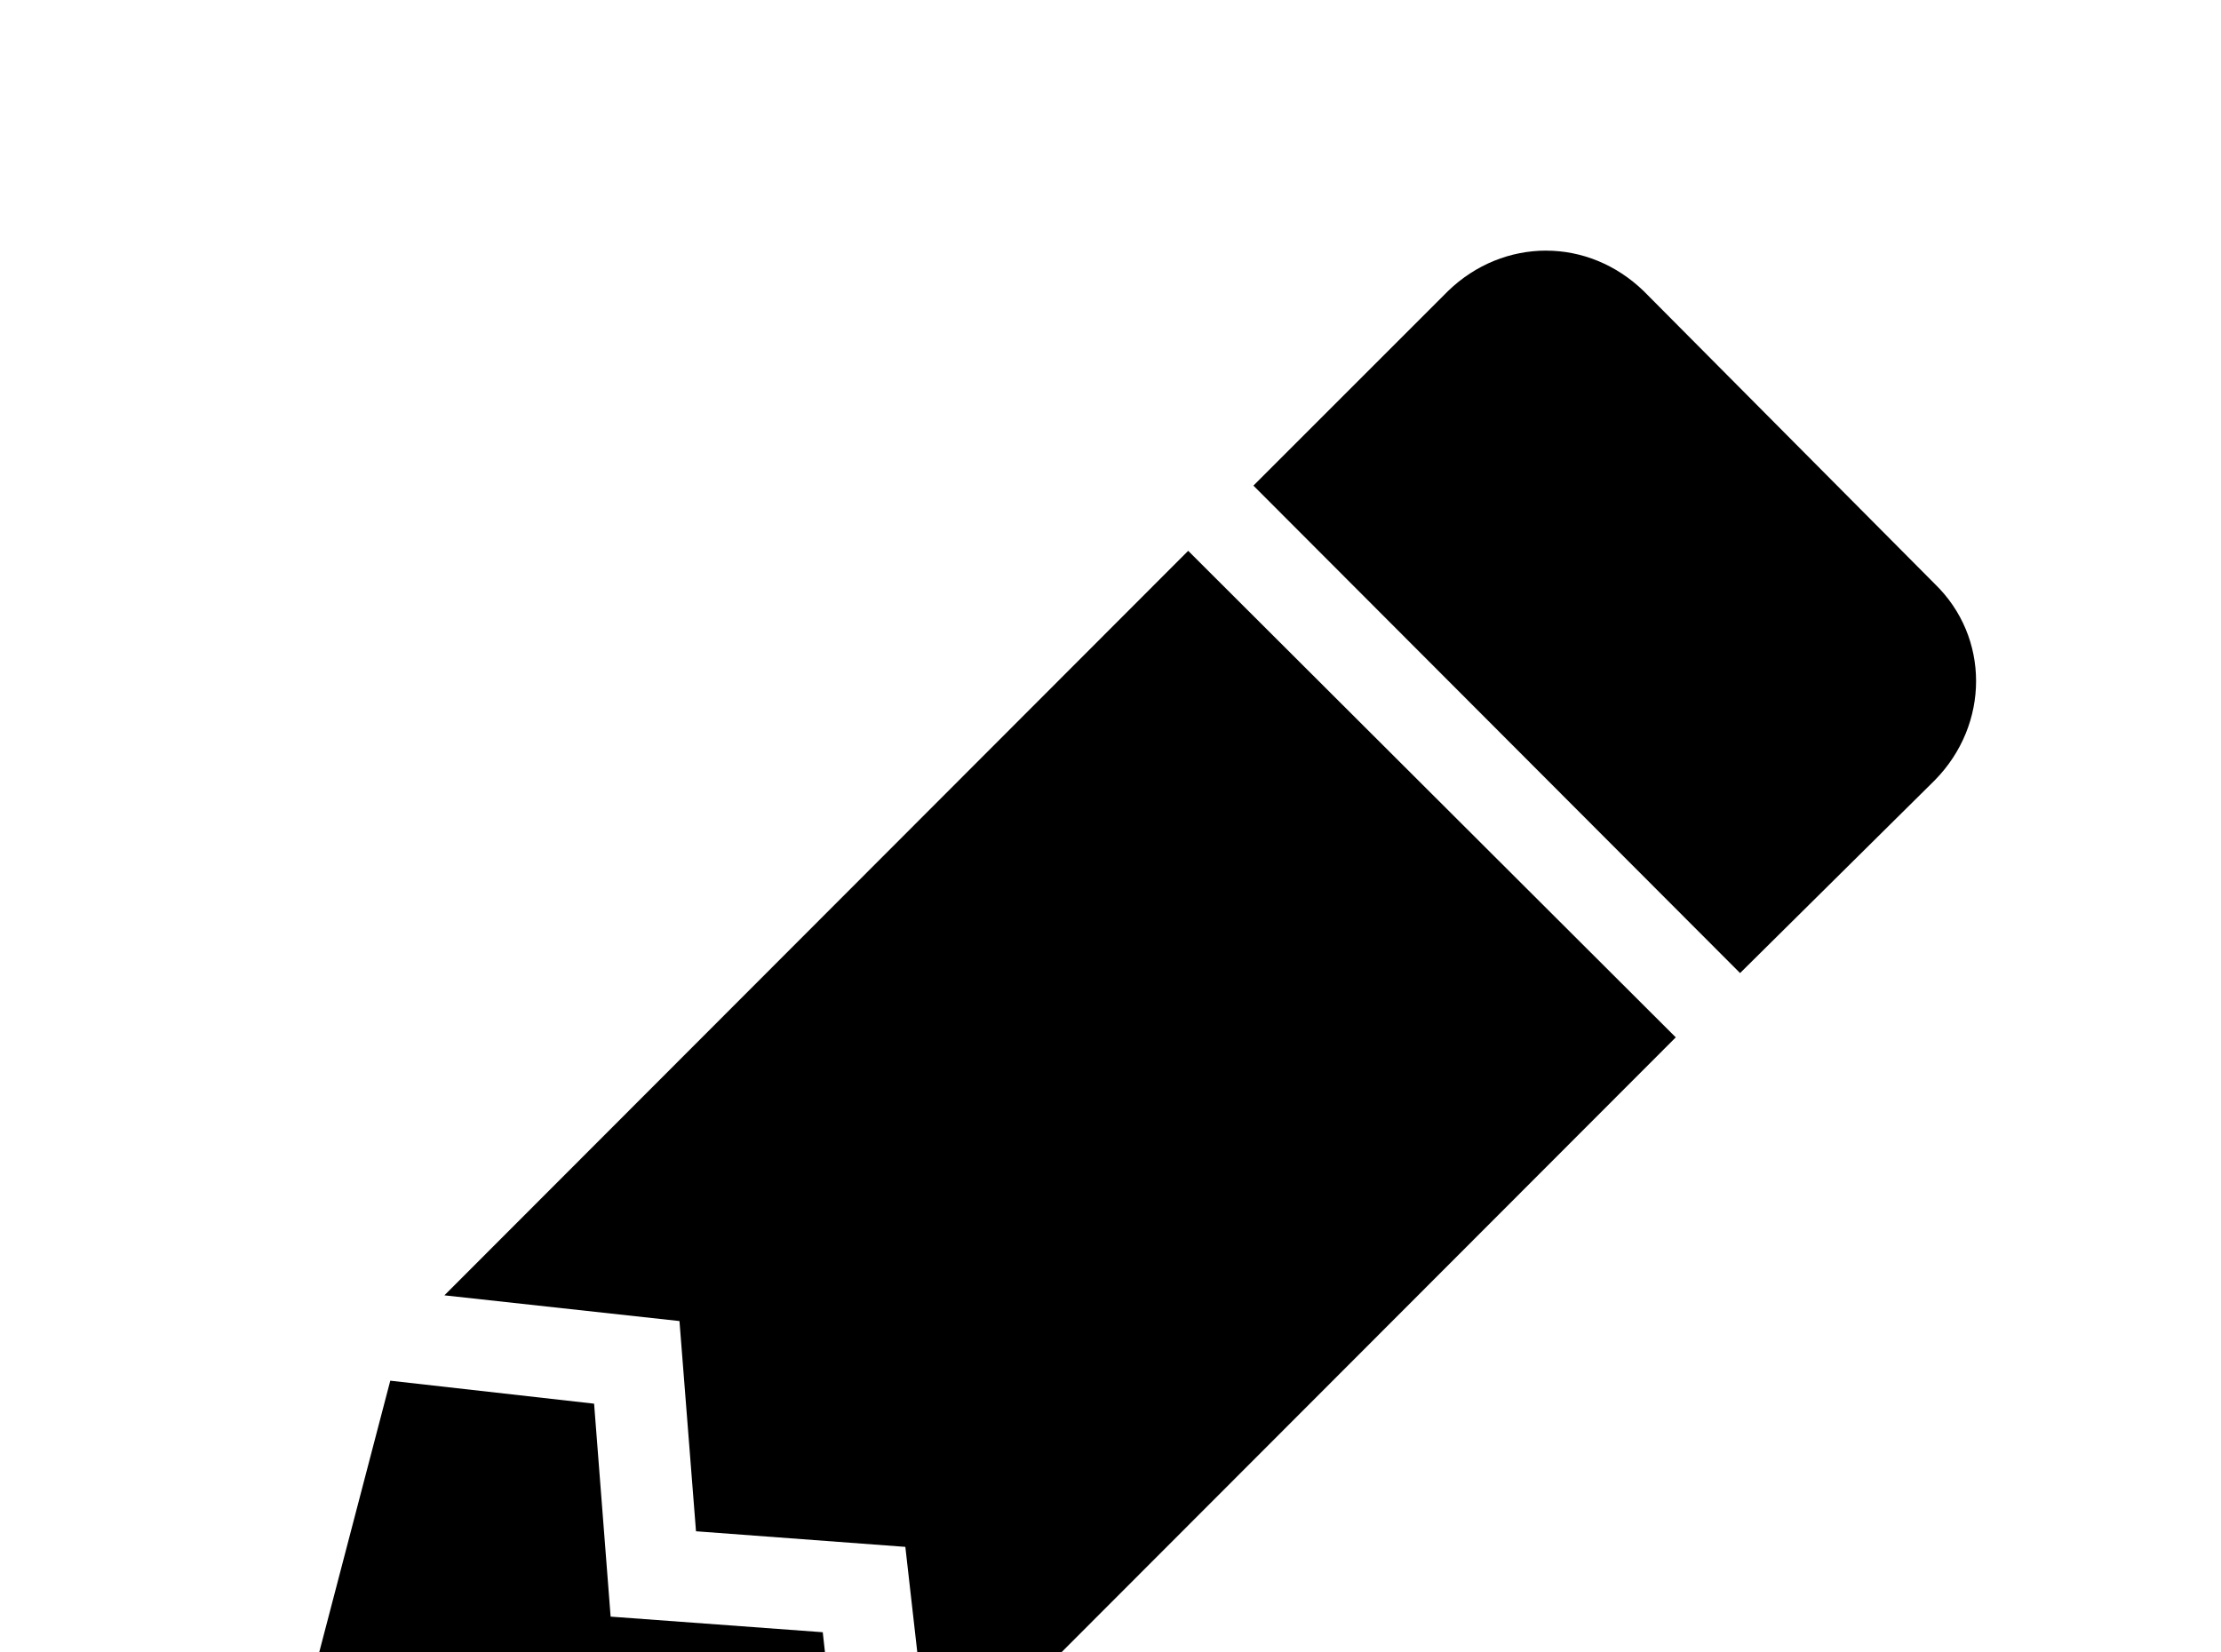 <!-- Generated by IcoMoon.io -->
<svg version="1.1" xmlns="http://www.w3.org/2000/svg" width="43" height="32" viewBox="0 0 43 32">
<title>lead-pencil</title>
<path d="M29.938 4.853c-0.693 0-1.369 0.267-1.902 0.782l-3.769 3.769 9.422 9.44 3.769-3.733c1.067-1.084 1.067-2.773 0-3.804l-5.636-5.671c-0.533-0.516-1.209-0.782-1.884-0.782M23.004 10.667l-14.4 14.418 4.551 0.498 0.32 4.071 4.053 0.302 0.516 4.551 14.4-14.418M7.556 26.738l-3.111 11.893 11.911-3.182-0.427-3.84-4.107-0.302-0.32-4.124"></path>
</svg>

